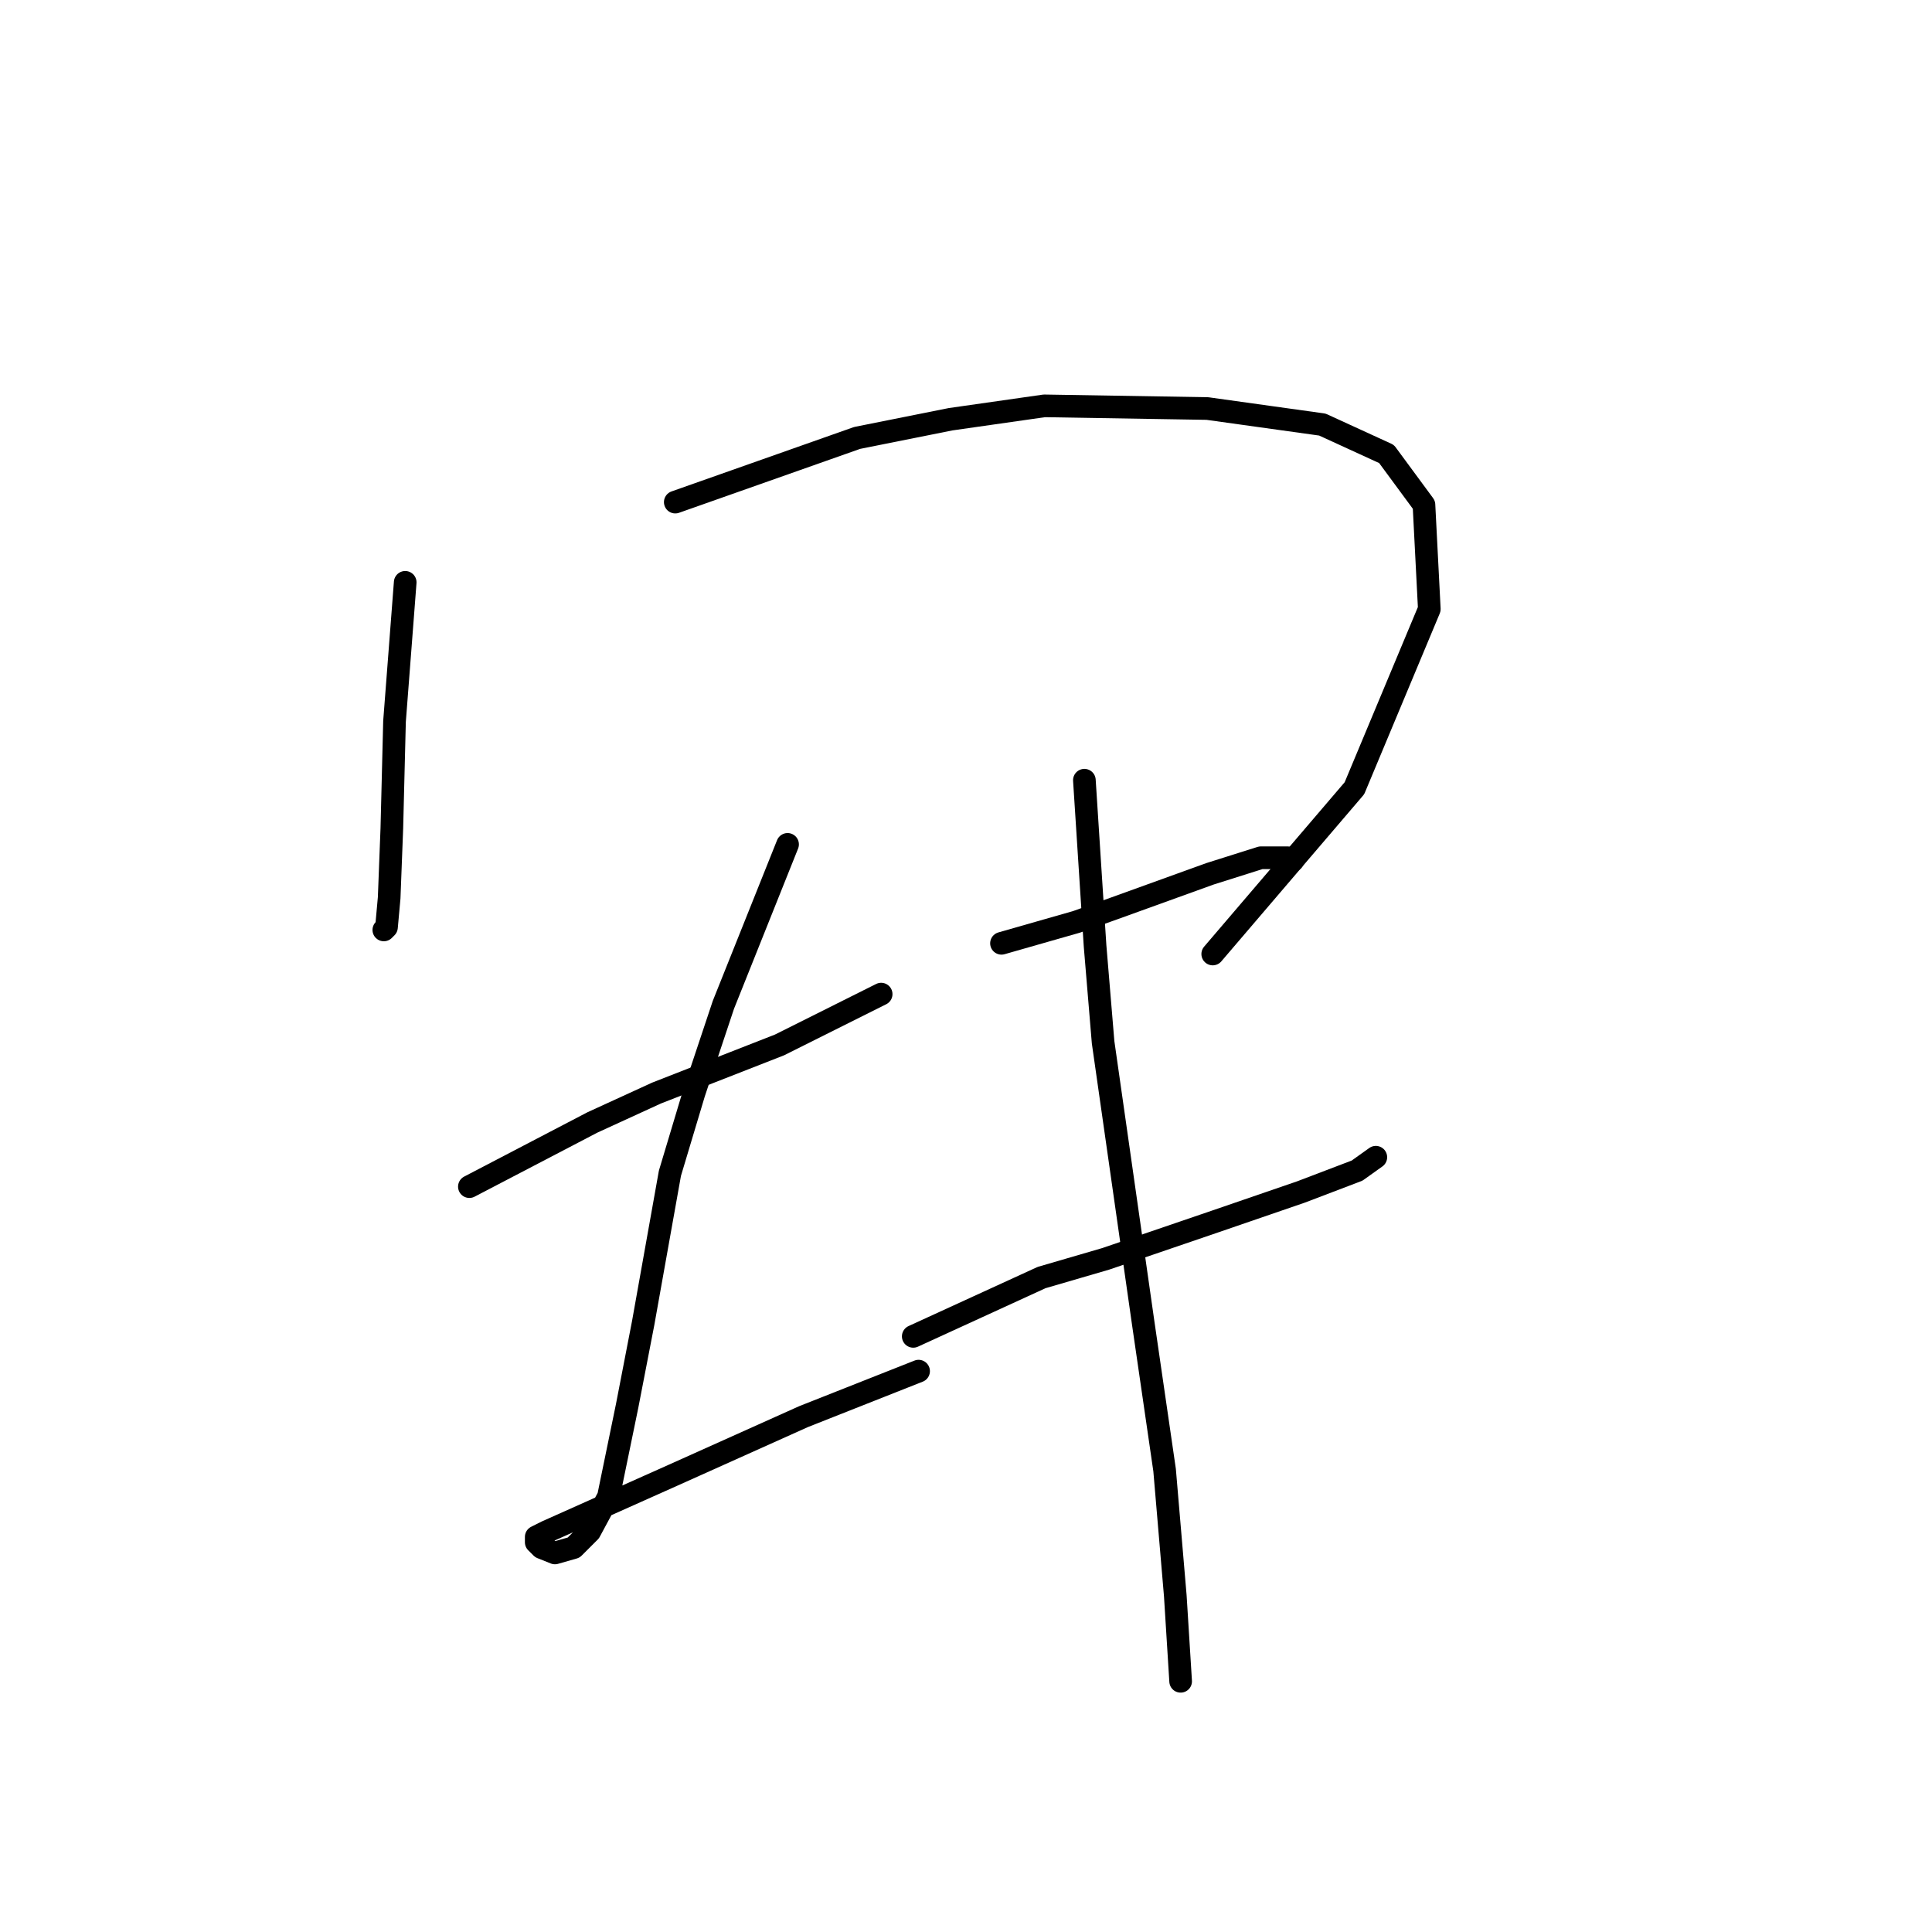 <?xml version="1.0" standalone="no"?>
    <svg width="256" height="256" xmlns="http://www.w3.org/2000/svg" version="1.1">
    <polyline stroke="black" stroke-width="3" stroke-linecap="round" fill="transparent" stroke-linejoin="round" points="53.692 77.162 52.984 86.374 52.275 95.586 51.921 109.758 51.566 118.97 51.212 122.868 50.858 123.222 50.858 123.222 " />
        <polyline stroke="black" stroke-width="3" stroke-linecap="round" fill="transparent" stroke-linejoin="round" points="89.477 66.533 101.523 62.282 113.57 58.03 125.97 55.55 138.371 53.778 159.984 54.133 175.219 56.258 183.722 60.156 188.682 66.888 189.391 80.705 179.47 104.444 160.692 126.411 160.692 126.411 " />
        <polyline stroke="black" stroke-width="3" stroke-linecap="round" fill="transparent" stroke-linejoin="round" points="62.195 157.235 70.344 152.984 78.493 148.732 86.997 144.835 103.295 138.457 116.758 131.725 116.758 131.725 " />
        <polyline stroke="black" stroke-width="3" stroke-linecap="round" fill="transparent" stroke-linejoin="round" points="104.358 111.884 100.106 122.513 95.854 133.143 91.957 144.835 88.768 155.464 85.225 175.305 83.099 186.288 80.619 198.335 78.139 202.941 76.013 205.066 73.533 205.775 71.762 205.066 71.053 204.358 71.053 203.649 72.47 202.941 89.123 195.5 106.484 187.706 121.719 181.682 121.719 181.682 " />
        <polyline stroke="black" stroke-width="3" stroke-linecap="round" fill="transparent" stroke-linejoin="round" points="132.702 124.994 137.662 123.576 142.623 122.159 147.583 120.388 160.338 115.782 167.07 113.656 170.613 113.656 171.321 114.01 171.321 114.01 " />
        <polyline stroke="black" stroke-width="3" stroke-linecap="round" fill="transparent" stroke-linejoin="round" points="121.01 177.076 129.513 173.179 138.017 169.282 146.52 166.802 161.047 161.841 172.384 157.944 179.825 155.109 182.305 153.338 182.305 153.338 " />
        <polyline stroke="black" stroke-width="3" stroke-linecap="round" fill="transparent" stroke-linejoin="round" points="143.686 103.381 144.394 114.364 145.103 125.348 146.166 138.103 151.48 175.305 154.315 194.792 155.732 211.444 156.441 222.782 156.441 222.782 " />
        </svg>